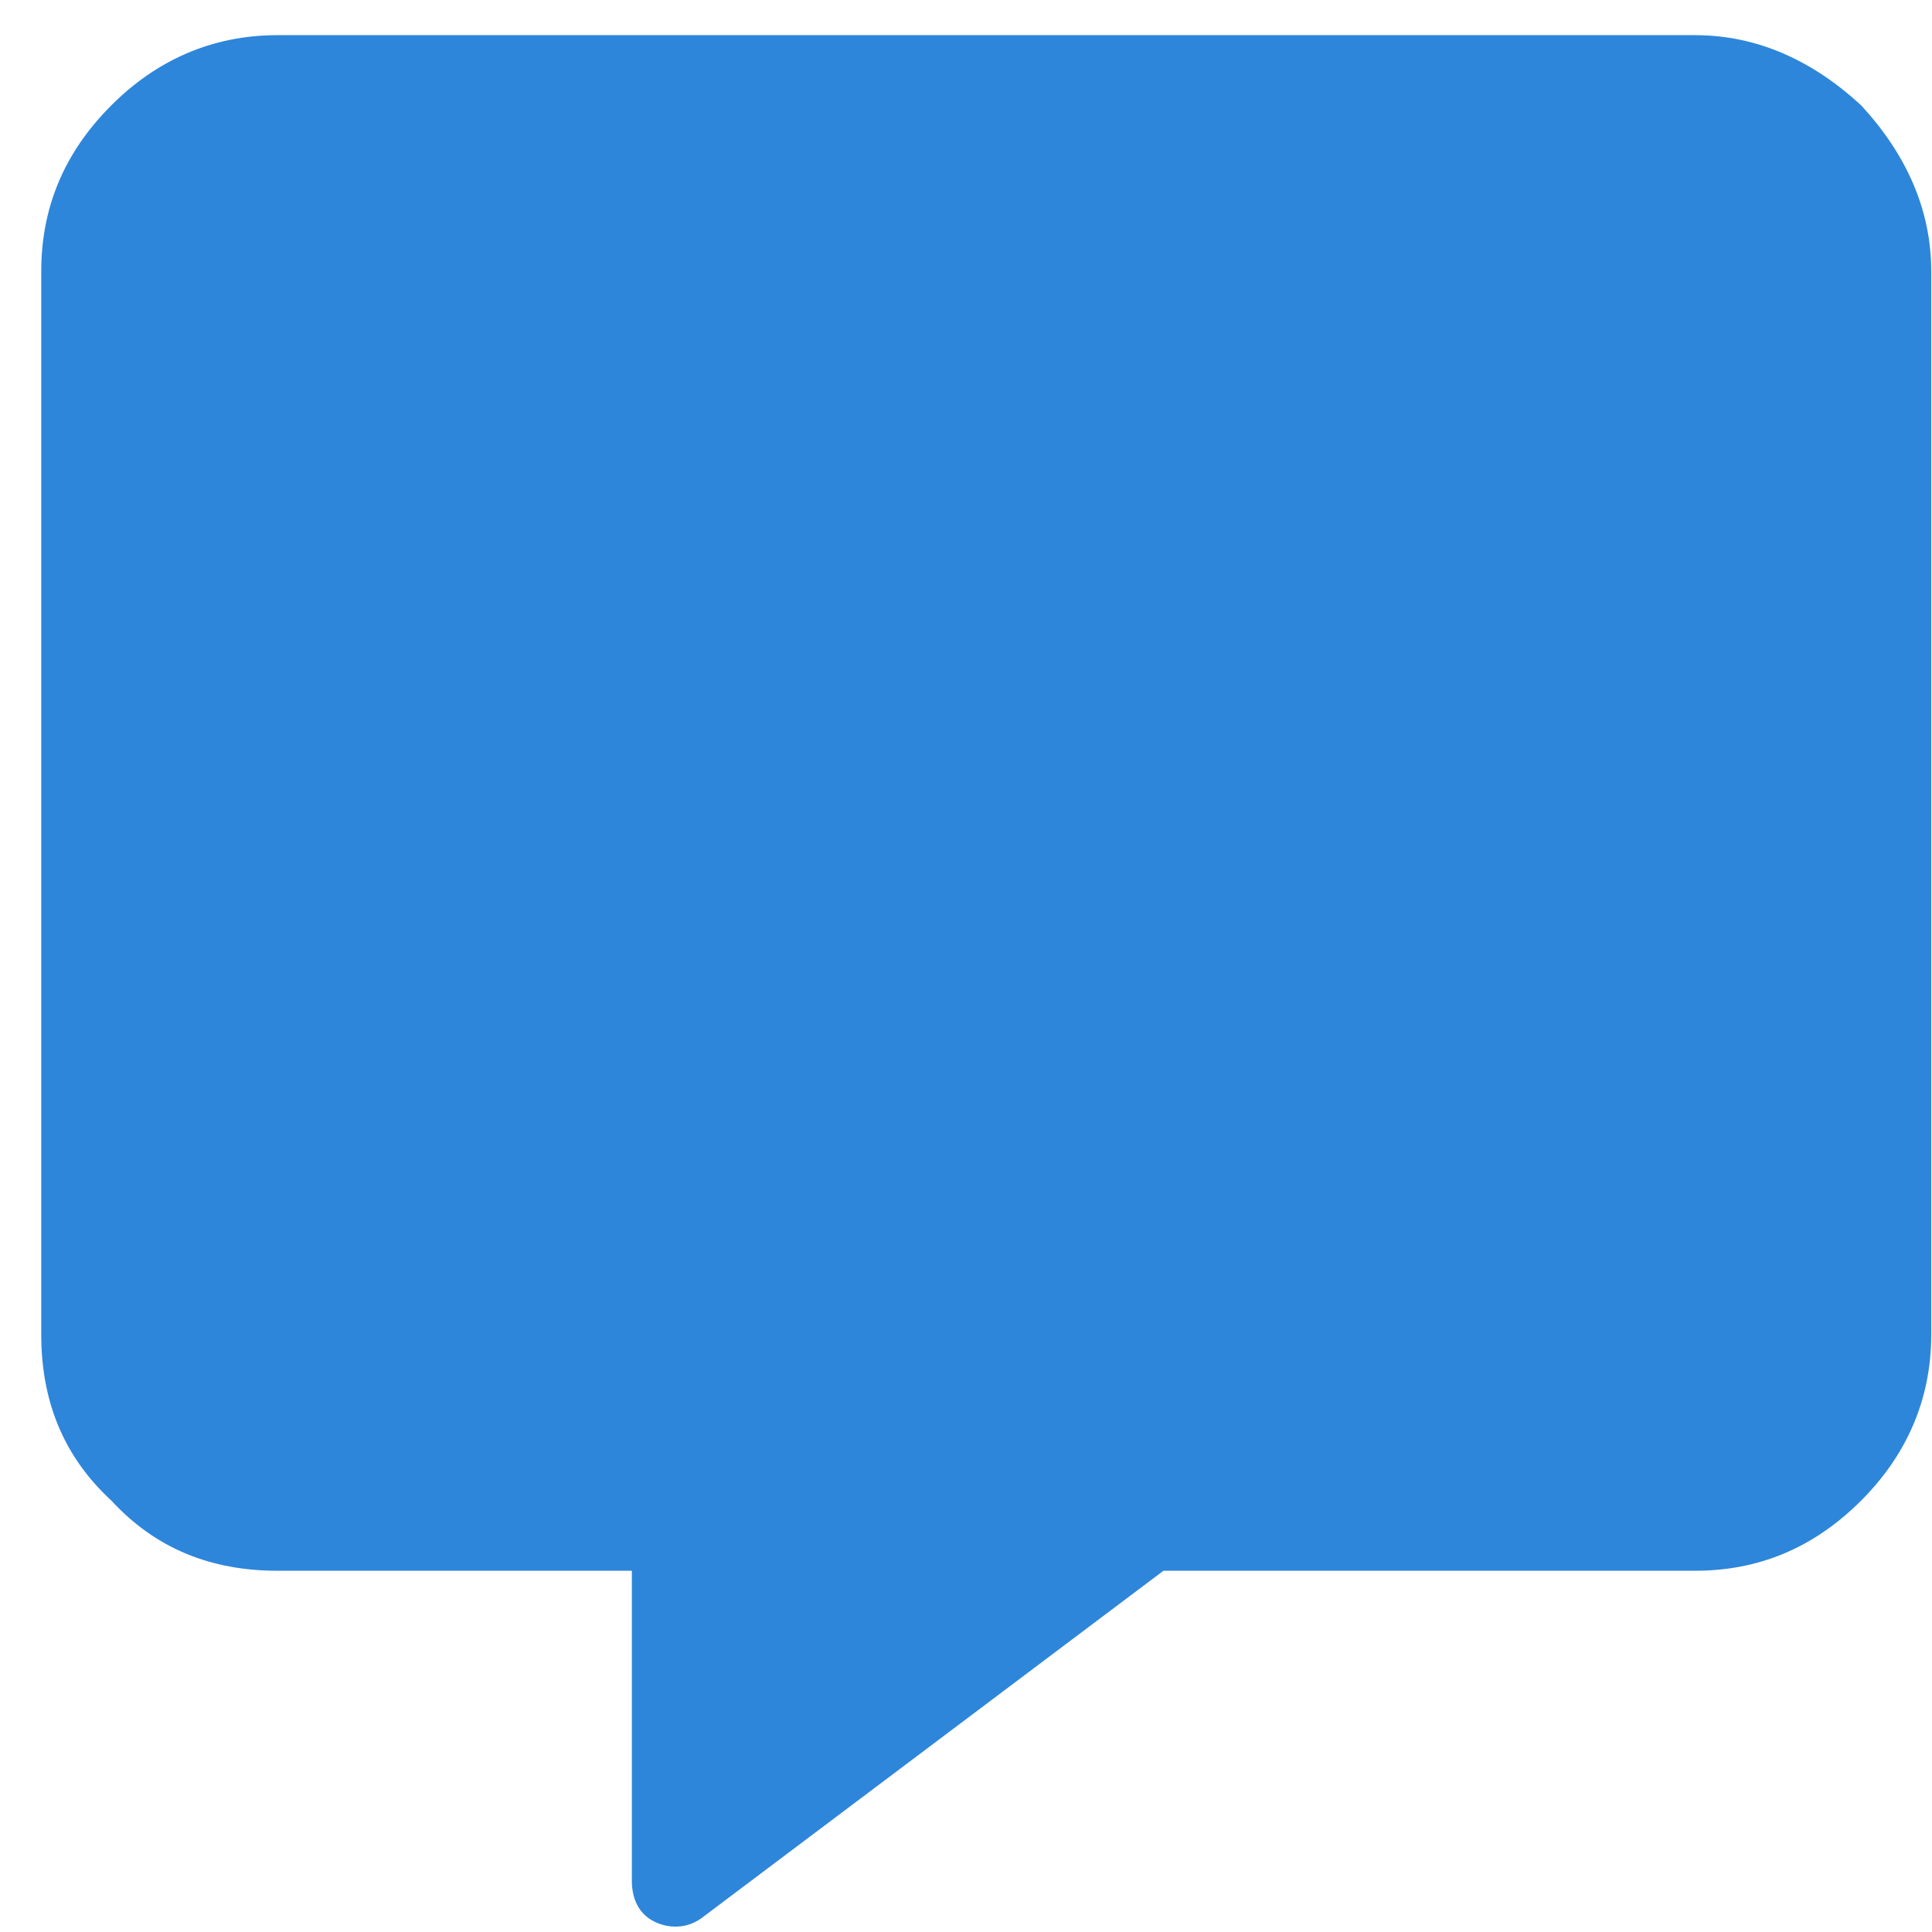 <svg width="46" height="46" viewBox="0 0 46 46" fill="none" xmlns="http://www.w3.org/2000/svg">
<path d="M40.357 0.837C41.851 0.837 43.169 1.452 44.312 2.507C45.367 3.649 45.982 4.968 45.982 6.462V31.774C45.982 33.356 45.367 34.675 44.312 35.729C43.169 36.872 41.851 37.399 40.357 37.399H27.701L16.714 45.661C16.363 45.925 15.923 45.925 15.572 45.749C15.22 45.573 15.044 45.222 15.044 44.782V37.399H6.607C5.025 37.399 3.706 36.872 2.652 35.729C1.509 34.675 0.982 33.356 0.982 31.774V6.462C0.982 4.968 1.509 3.649 2.652 2.507C3.706 1.452 5.025 0.837 6.607 0.837H40.357Z" fill="#2D86DA"/>
</svg>
